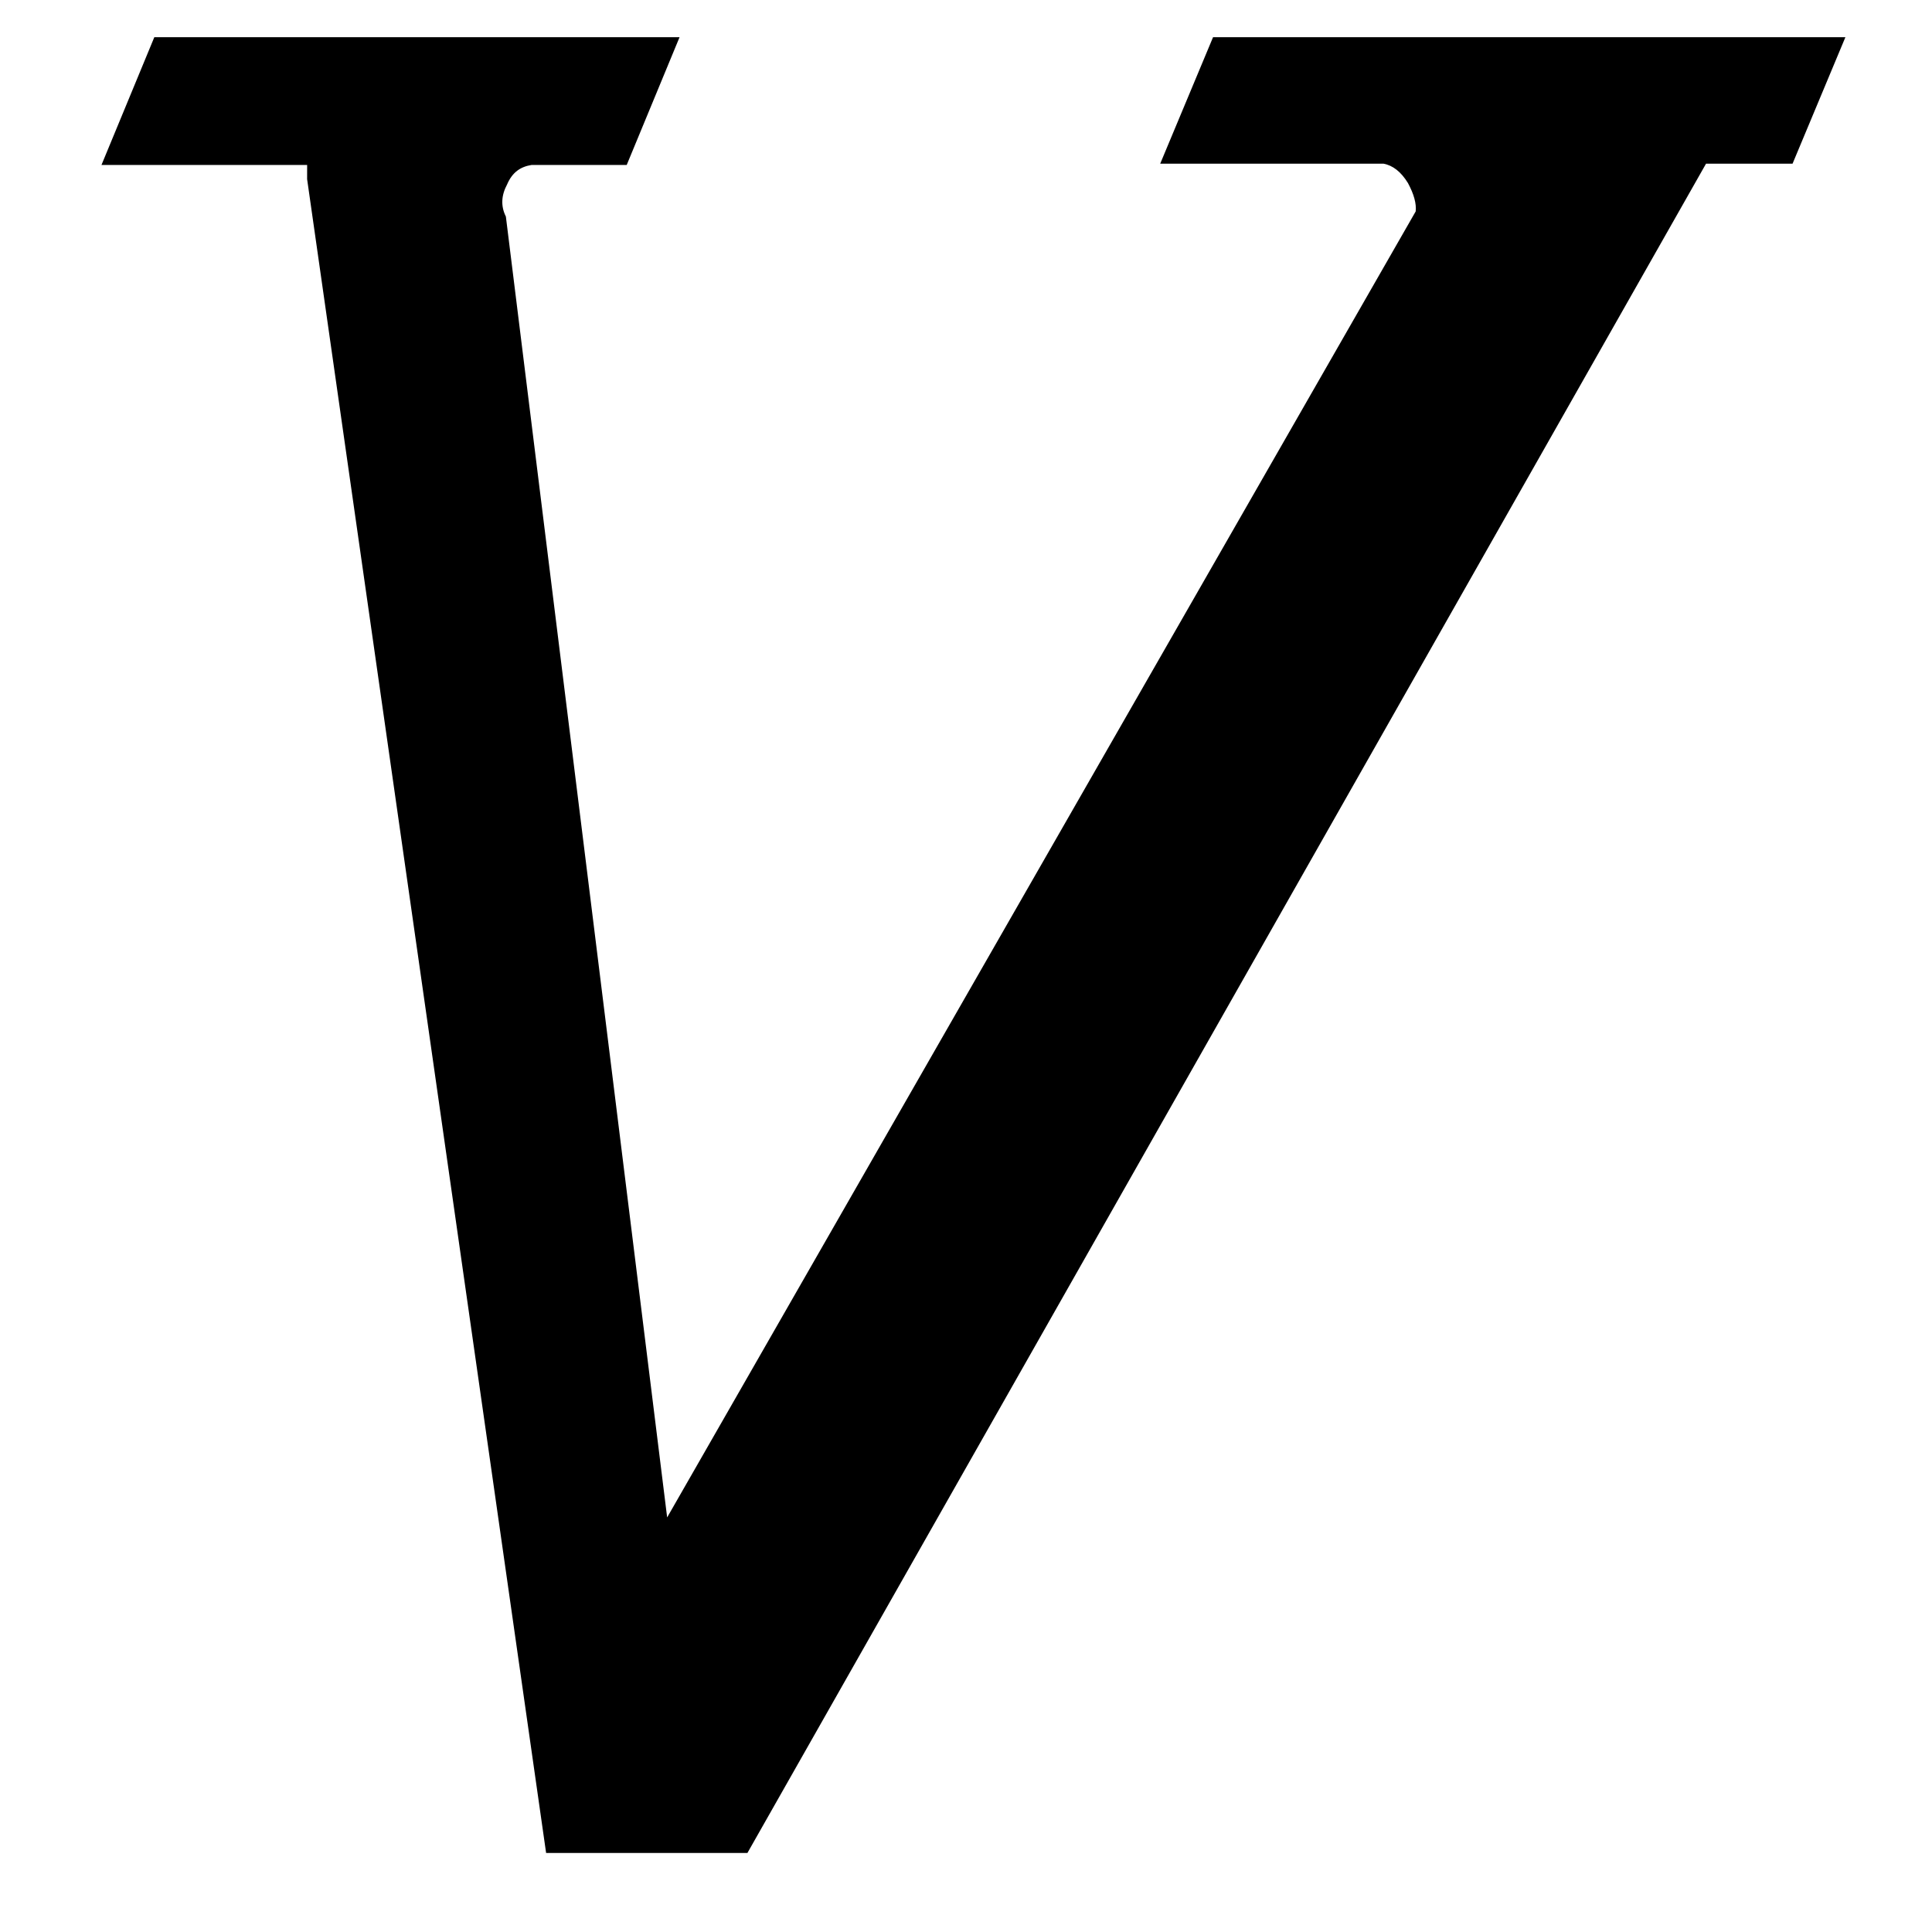 <?xml version="1.0" encoding="UTF-8" standalone="no"?>
<!-- Created with Inkscape (http://www.inkscape.org/) -->

<svg
   xmlns:dc="http://purl.org/dc/elements/1.1/"
   xmlns:cc="http://creativecommons.org/ns#"
   xmlns:rdf="http://www.w3.org/1999/02/22-rdf-syntax-ns#"
   xmlns:svg="http://www.w3.org/2000/svg"
   xmlns="http://www.w3.org/2000/svg"
   xmlns:sodipodi="http://sodipodi.sourceforge.net/DTD/sodipodi-0.dtd"
   xmlns:inkscape="http://www.inkscape.org/namespaces/inkscape"
   width="16"
   height="16"
   id="svg2"
   version="1.1"
   inkscape:version="0.91 r13725"
   sodipodi:docname="vala.svg">
  <defs
     id="defs4" />
  <sodipodi:namedview
     id="base"
     pagecolor="#ffffff"
     bordercolor="#666666"
     borderopacity="1.0"
     inkscape:pageopacity="0.0"
     inkscape:pageshadow="2"
     inkscape:zoom="49.625"
     inkscape:cx="8"
     inkscape:cy="8"
     inkscape:document-units="px"
     inkscape:current-layer="layer1"
     showgrid="false"
     inkscape:window-width="1920"
     inkscape:window-height="1022"
     inkscape:window-x="0"
     inkscape:window-y="27"
     inkscape:window-maximized="1"
     fit-margin-top="2"
     fit-margin-left="2"
     fit-margin-right="2"
     fit-margin-bottom="2" />
  <g
     inkscape:label="Capa 1"
     inkscape:groupmode="layer"
     id="layer1"
     transform="translate(-144.678,-399.391)">
    <g
       transform="matrix(-0.152,0,0,0.152,182.559,351.901)"
       style="font-style:italic;font-variant:normal;font-weight:normal;font-stretch:normal;font-size:40px;line-height:125%;font-family:Arial;-inkscape-font-specification:'Arial Italic';letter-spacing:0px;word-spacing:0px;fill:#000000;fill-opacity:1;stroke:none"
       id="flowRoot2985">
      <path
         d="m 232.484,322.195 -13.021,91.195 -10.969,0 -52.229,-92.039 -4.714,0 -2.879,-6.891 34.453,0 2.879,6.891 -12.161,0 c -0.516,0.094 -0.961,0.445 -1.336,1.055 -0.328,0.609 -0.469,1.125 -0.422,1.547 l 40.783,71.156 8.787,-70.875 c 0.281,-0.562 0.258,-1.148 -0.07,-1.758 -0.281,-0.656 -0.727,-0.961 -1.336,-1.055 l -5.178,0 -2.879,-6.961 28.617,0 2.879,6.961 -11.205,0"
         style="font-weight:bold;font-size:144px;font-family:'Abyssinica SIL';-inkscape-font-specification:'Abyssinica SIL Bold Italic'"
         id="path2994"
         inkscape:connector-curvature="0"
         sodipodi:nodetypes="cccccccccccccccccccc" />
    </g>
  </g>
</svg>
